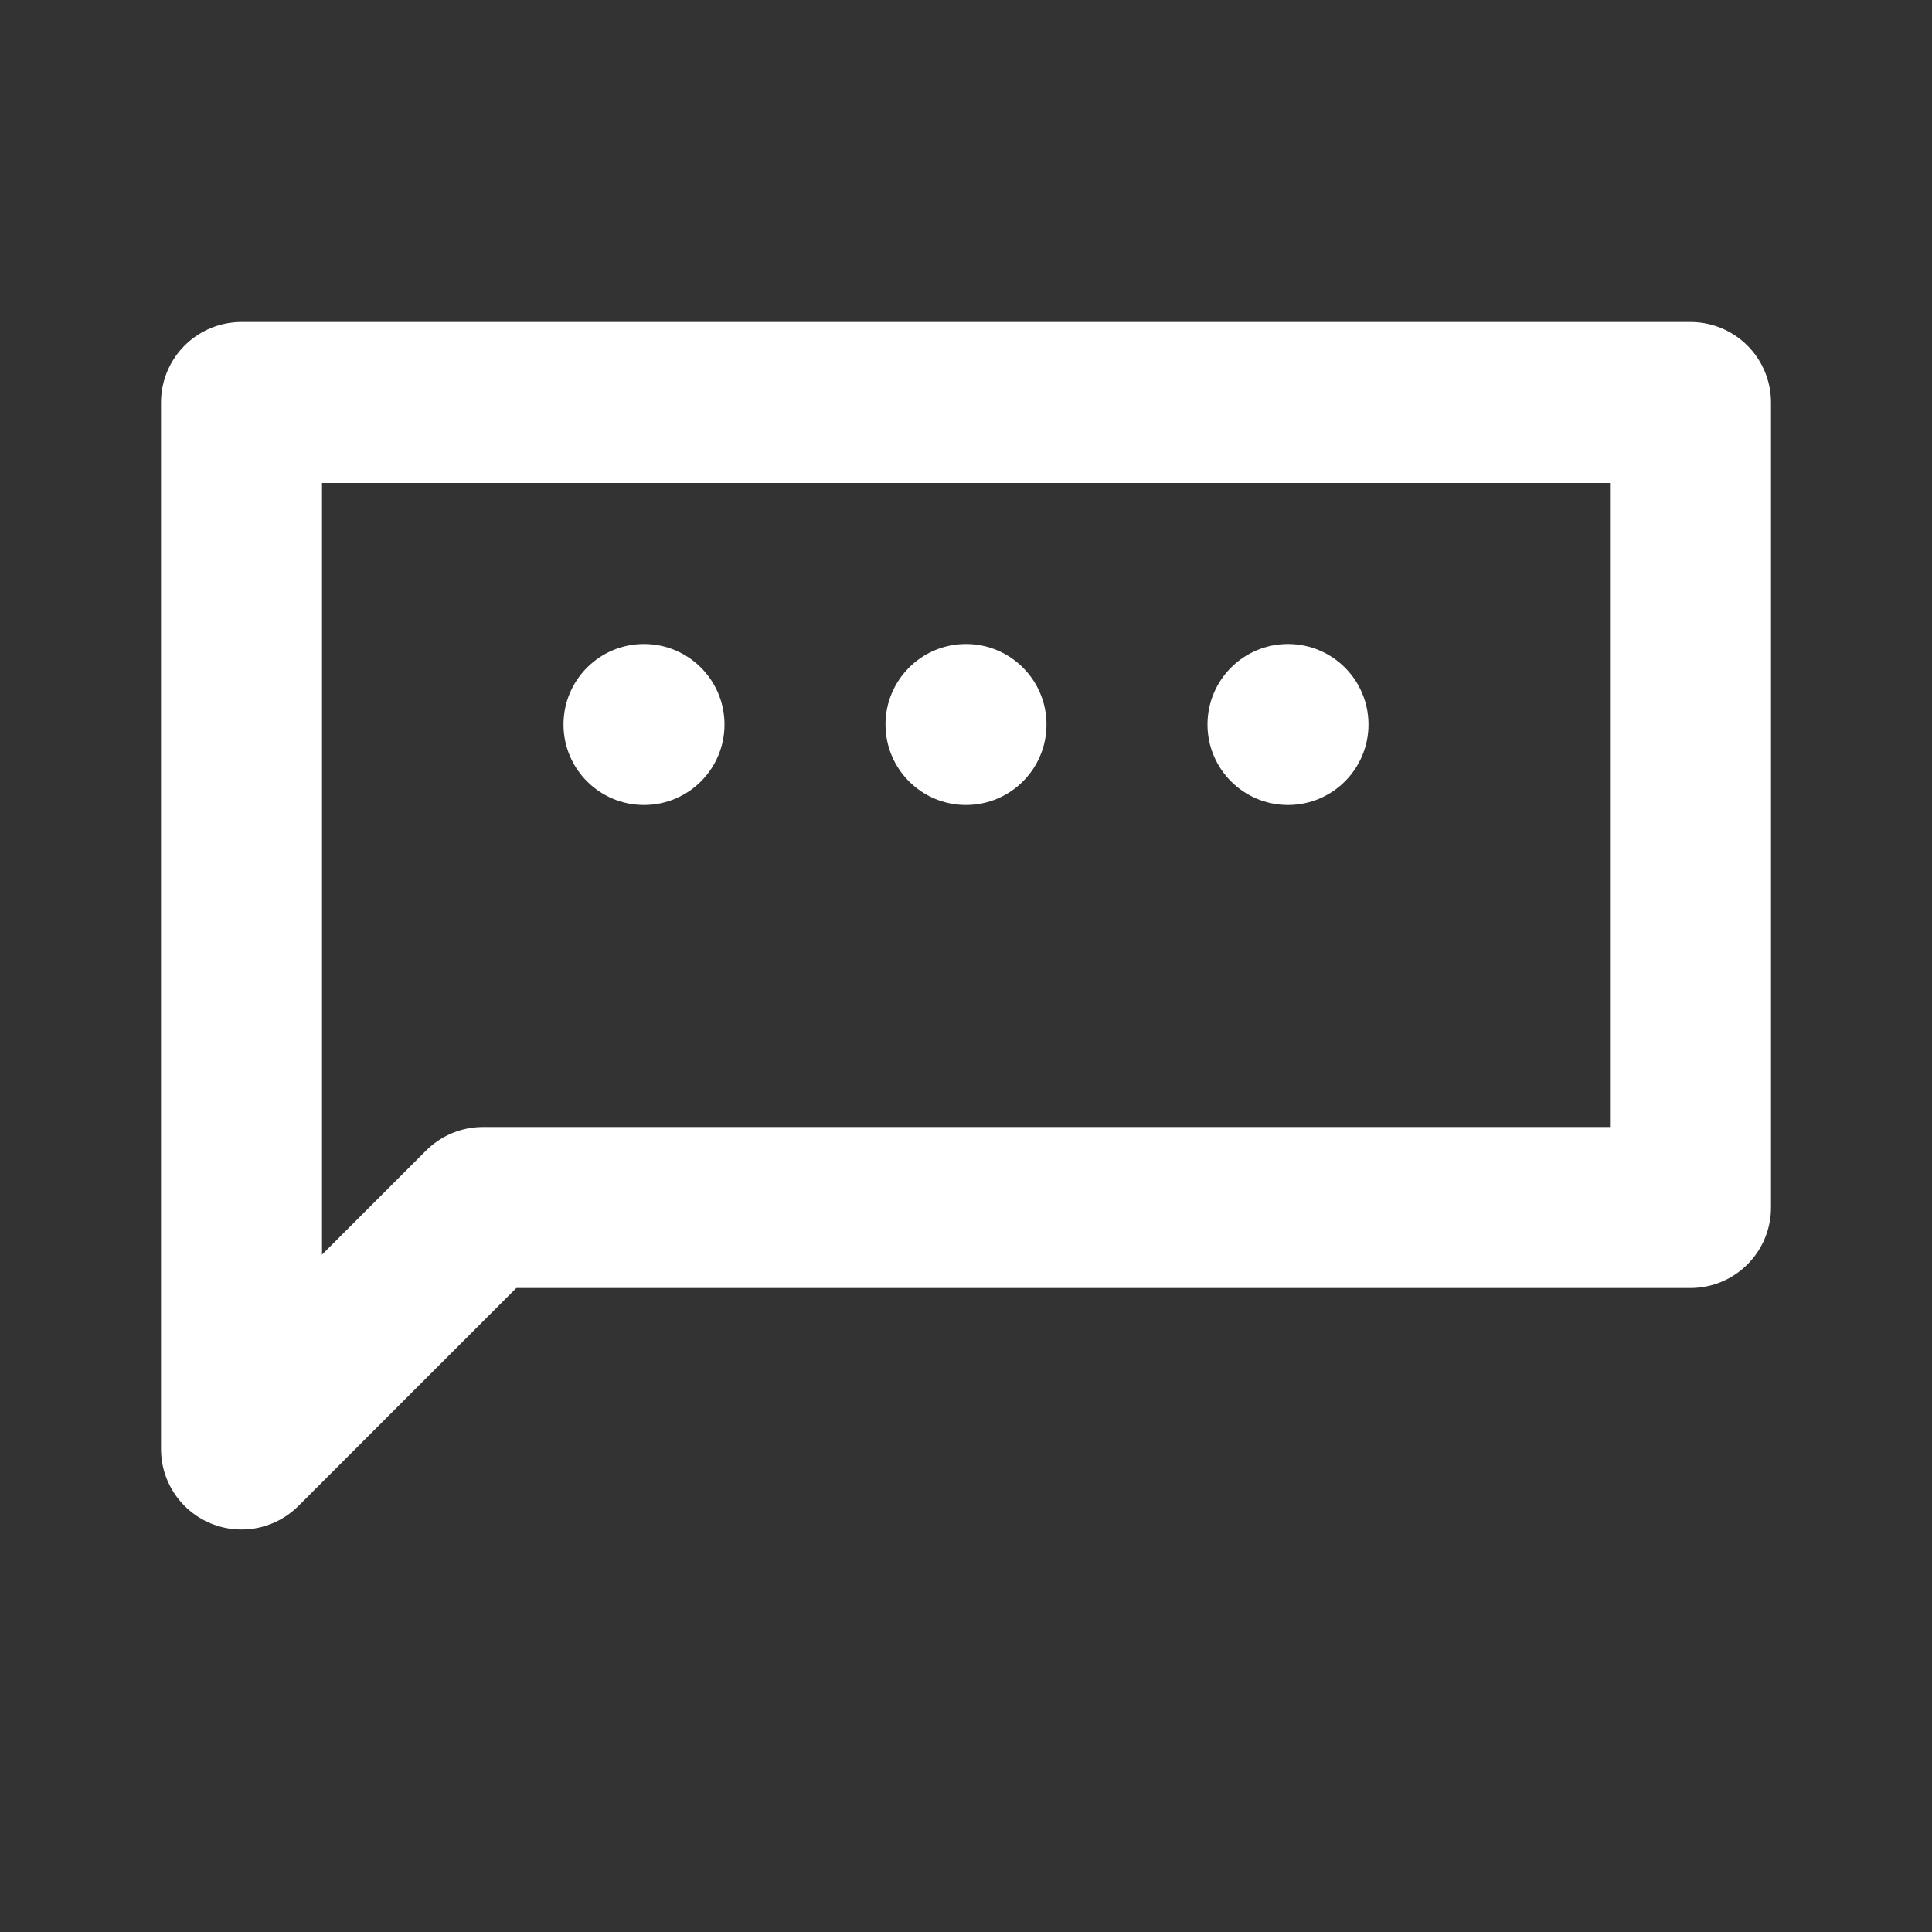 <?xml version="1.0" encoding="UTF-8"?>
<svg width="24" height="24" viewBox="0 0 24 24" fill="none" xmlns="http://www.w3.org/2000/svg">
    <rect x="0" y="0" width="24" height="24" fill="#333333" stroke="none"/>
    <path d="M3 5H21V15H6L3 18V5Z" stroke="#FFFFFF" stroke-width="2" stroke-linejoin="round"/>
    <circle cx="8" cy="9" r="1" fill="#FFFFFF"/>
    <circle cx="12" cy="9" r="1" fill="#FFFFFF"/>
    <circle cx="16" cy="9" r="1" fill="#FFFFFF"/>
</svg>
